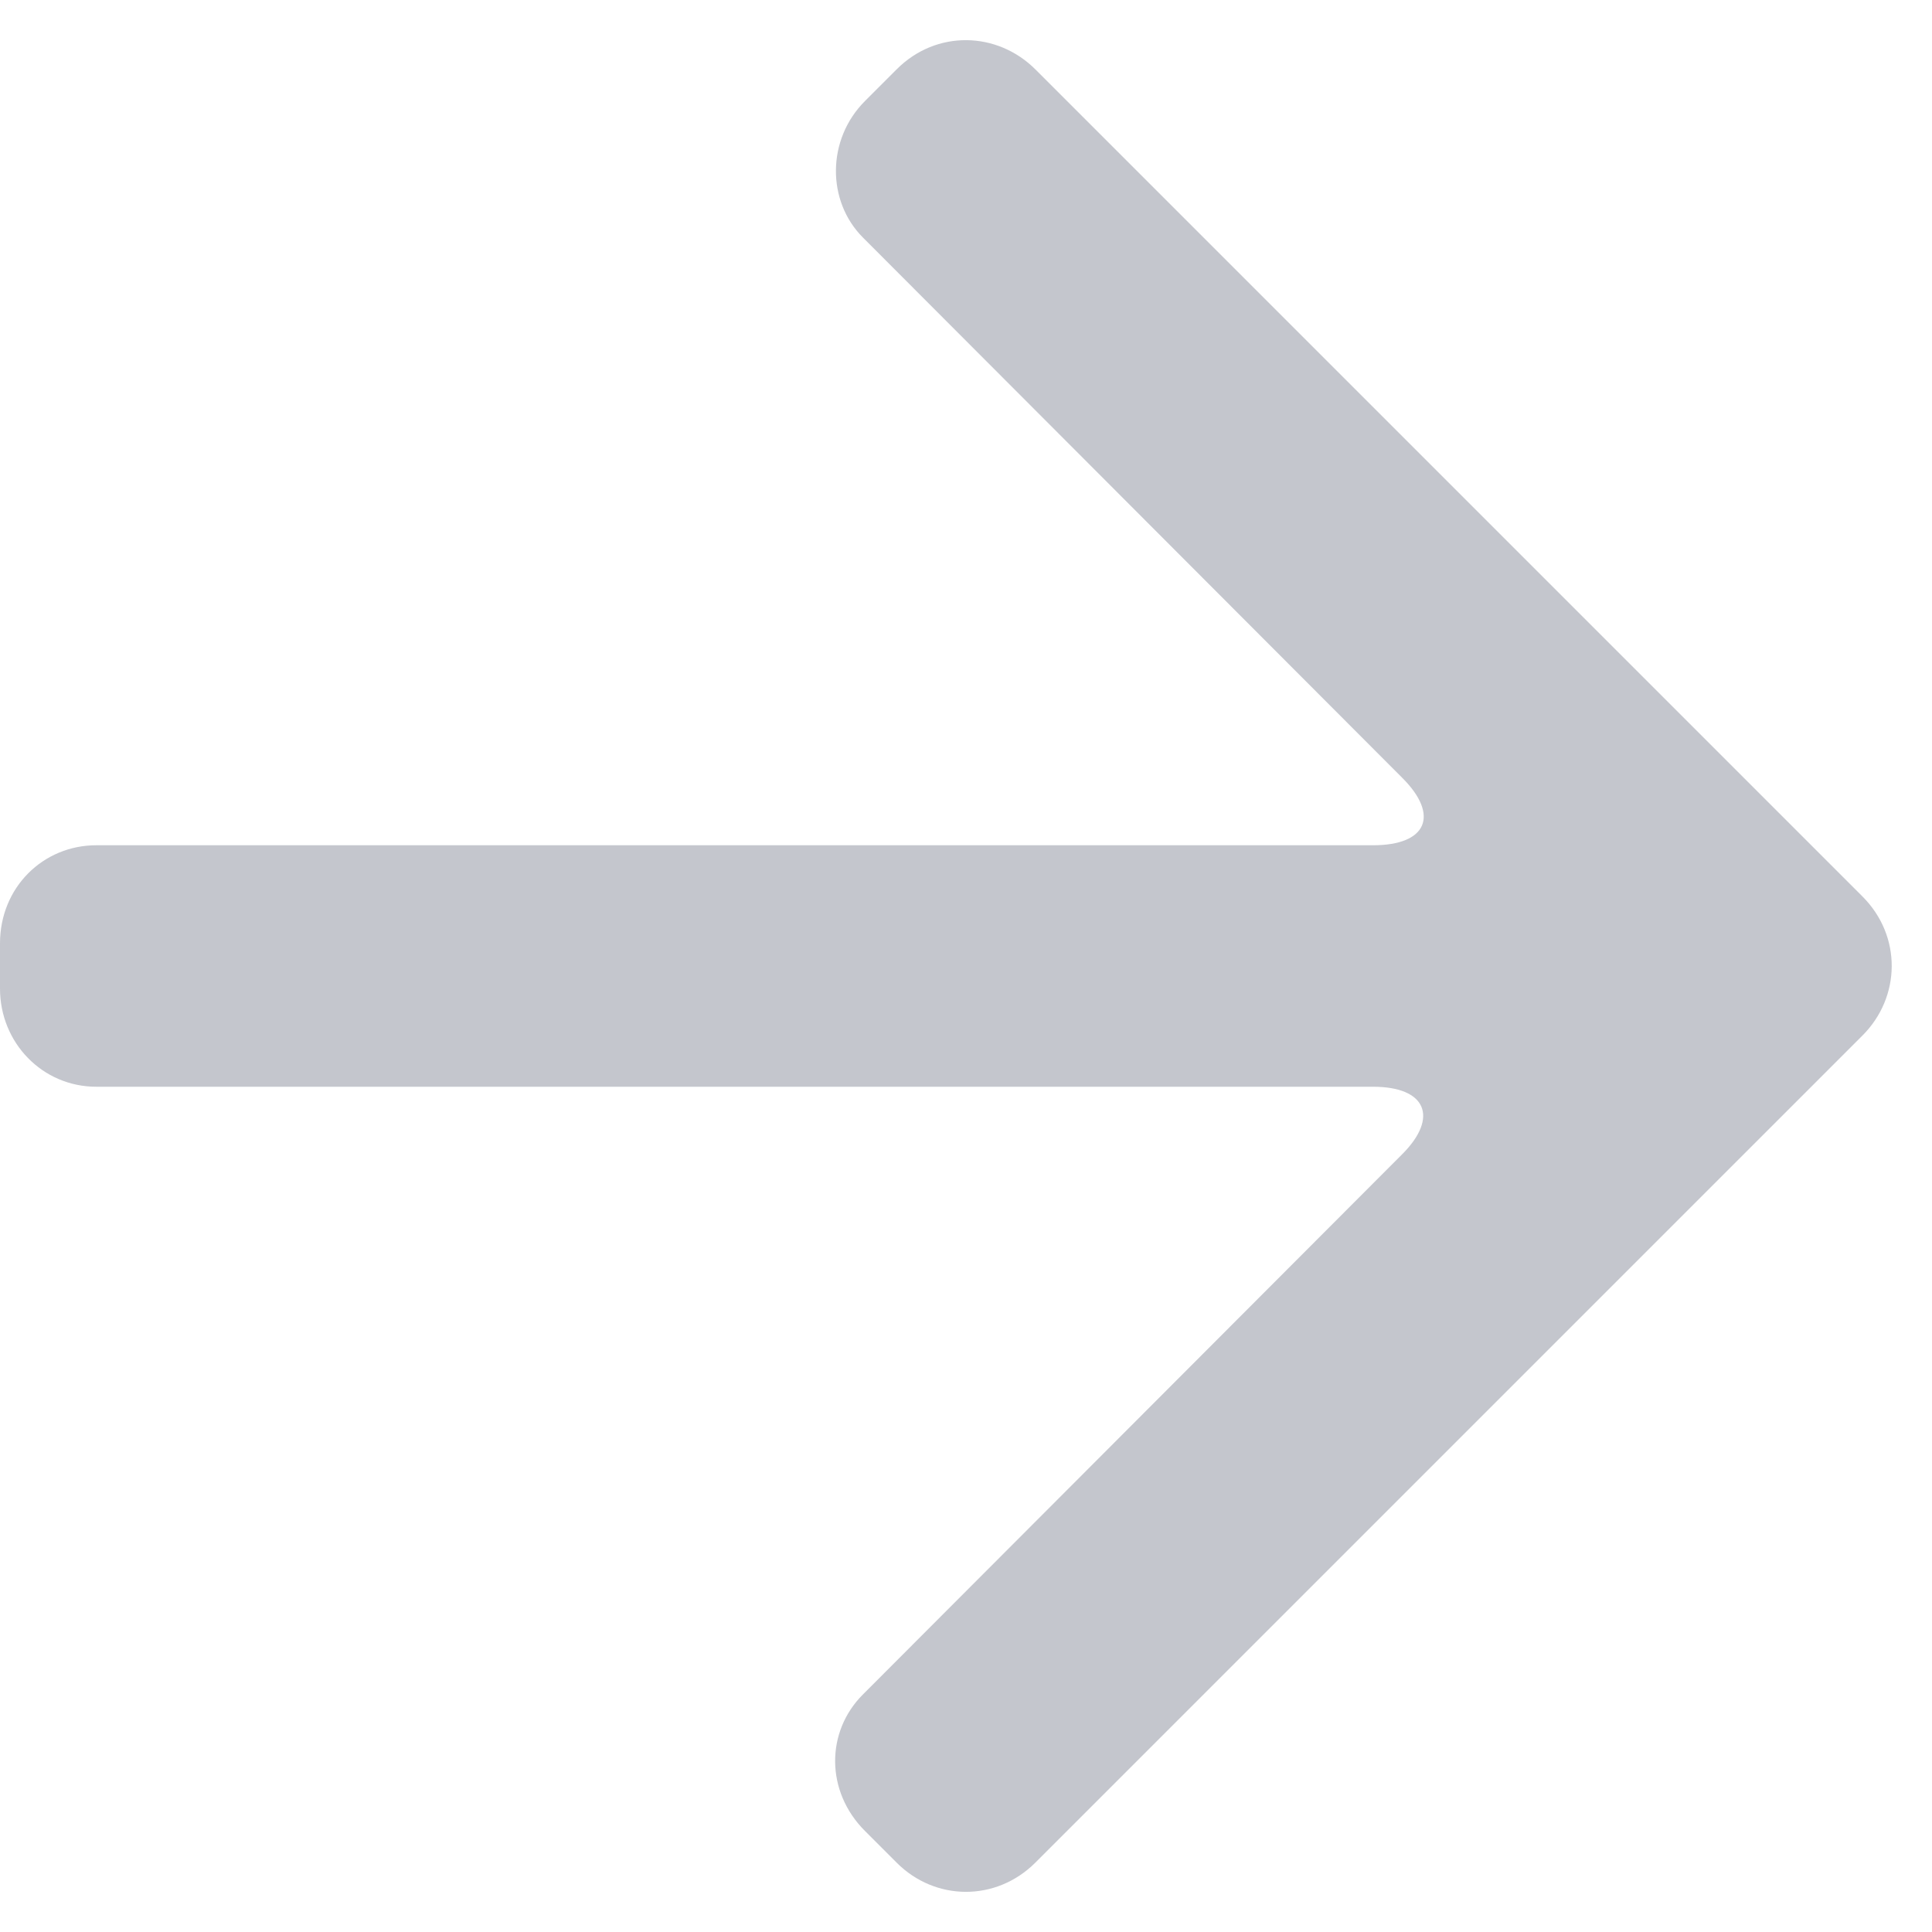 <?xml version="1.0" encoding="UTF-8"?>
<svg width="10px" height="10px" viewBox="0 0 10 10" version="1.1" xmlns="http://www.w3.org/2000/svg" xmlns:xlink="http://www.w3.org/1999/xlink">
    <!-- Generator: Sketch 49.2 (51160) - http://www.bohemiancoding.com/sketch -->
    <title>Shape</title>
    <desc>Created with Sketch.</desc>
    <defs></defs>
    <g id="Discovery-(v2)" stroke="none" stroke-width="1" fill="none" fill-rule="evenodd">
        <g id="Program-(Overview)" transform="translate(-120, -70)" fill="#C4C6CD">
            <path d="M125.36,70.36 C125.161,70.161 124.846,70.154 124.642,70.358 L124.477,70.523 C124.279,70.721 124.278,71.04 124.466,71.229 L127.259,74.027 C127.451,74.219 127.387,74.375 127.107,74.375 L120.499,74.375 C120.223,74.375 120,74.593 120,74.883 L120,75.117 C120,75.397 120.219,75.625 120.499,75.625 L127.107,75.625 C127.383,75.625 127.447,75.784 127.259,75.973 L124.466,78.771 C124.274,78.963 124.272,79.272 124.477,79.477 L124.642,79.642 C124.84,79.84 125.155,79.845 125.36,79.64 L129.64,75.36 C129.839,75.161 129.845,74.845 129.64,74.64 L125.36,70.36 Z" id="Shape"></path>
        </g>
    </g>
</svg>